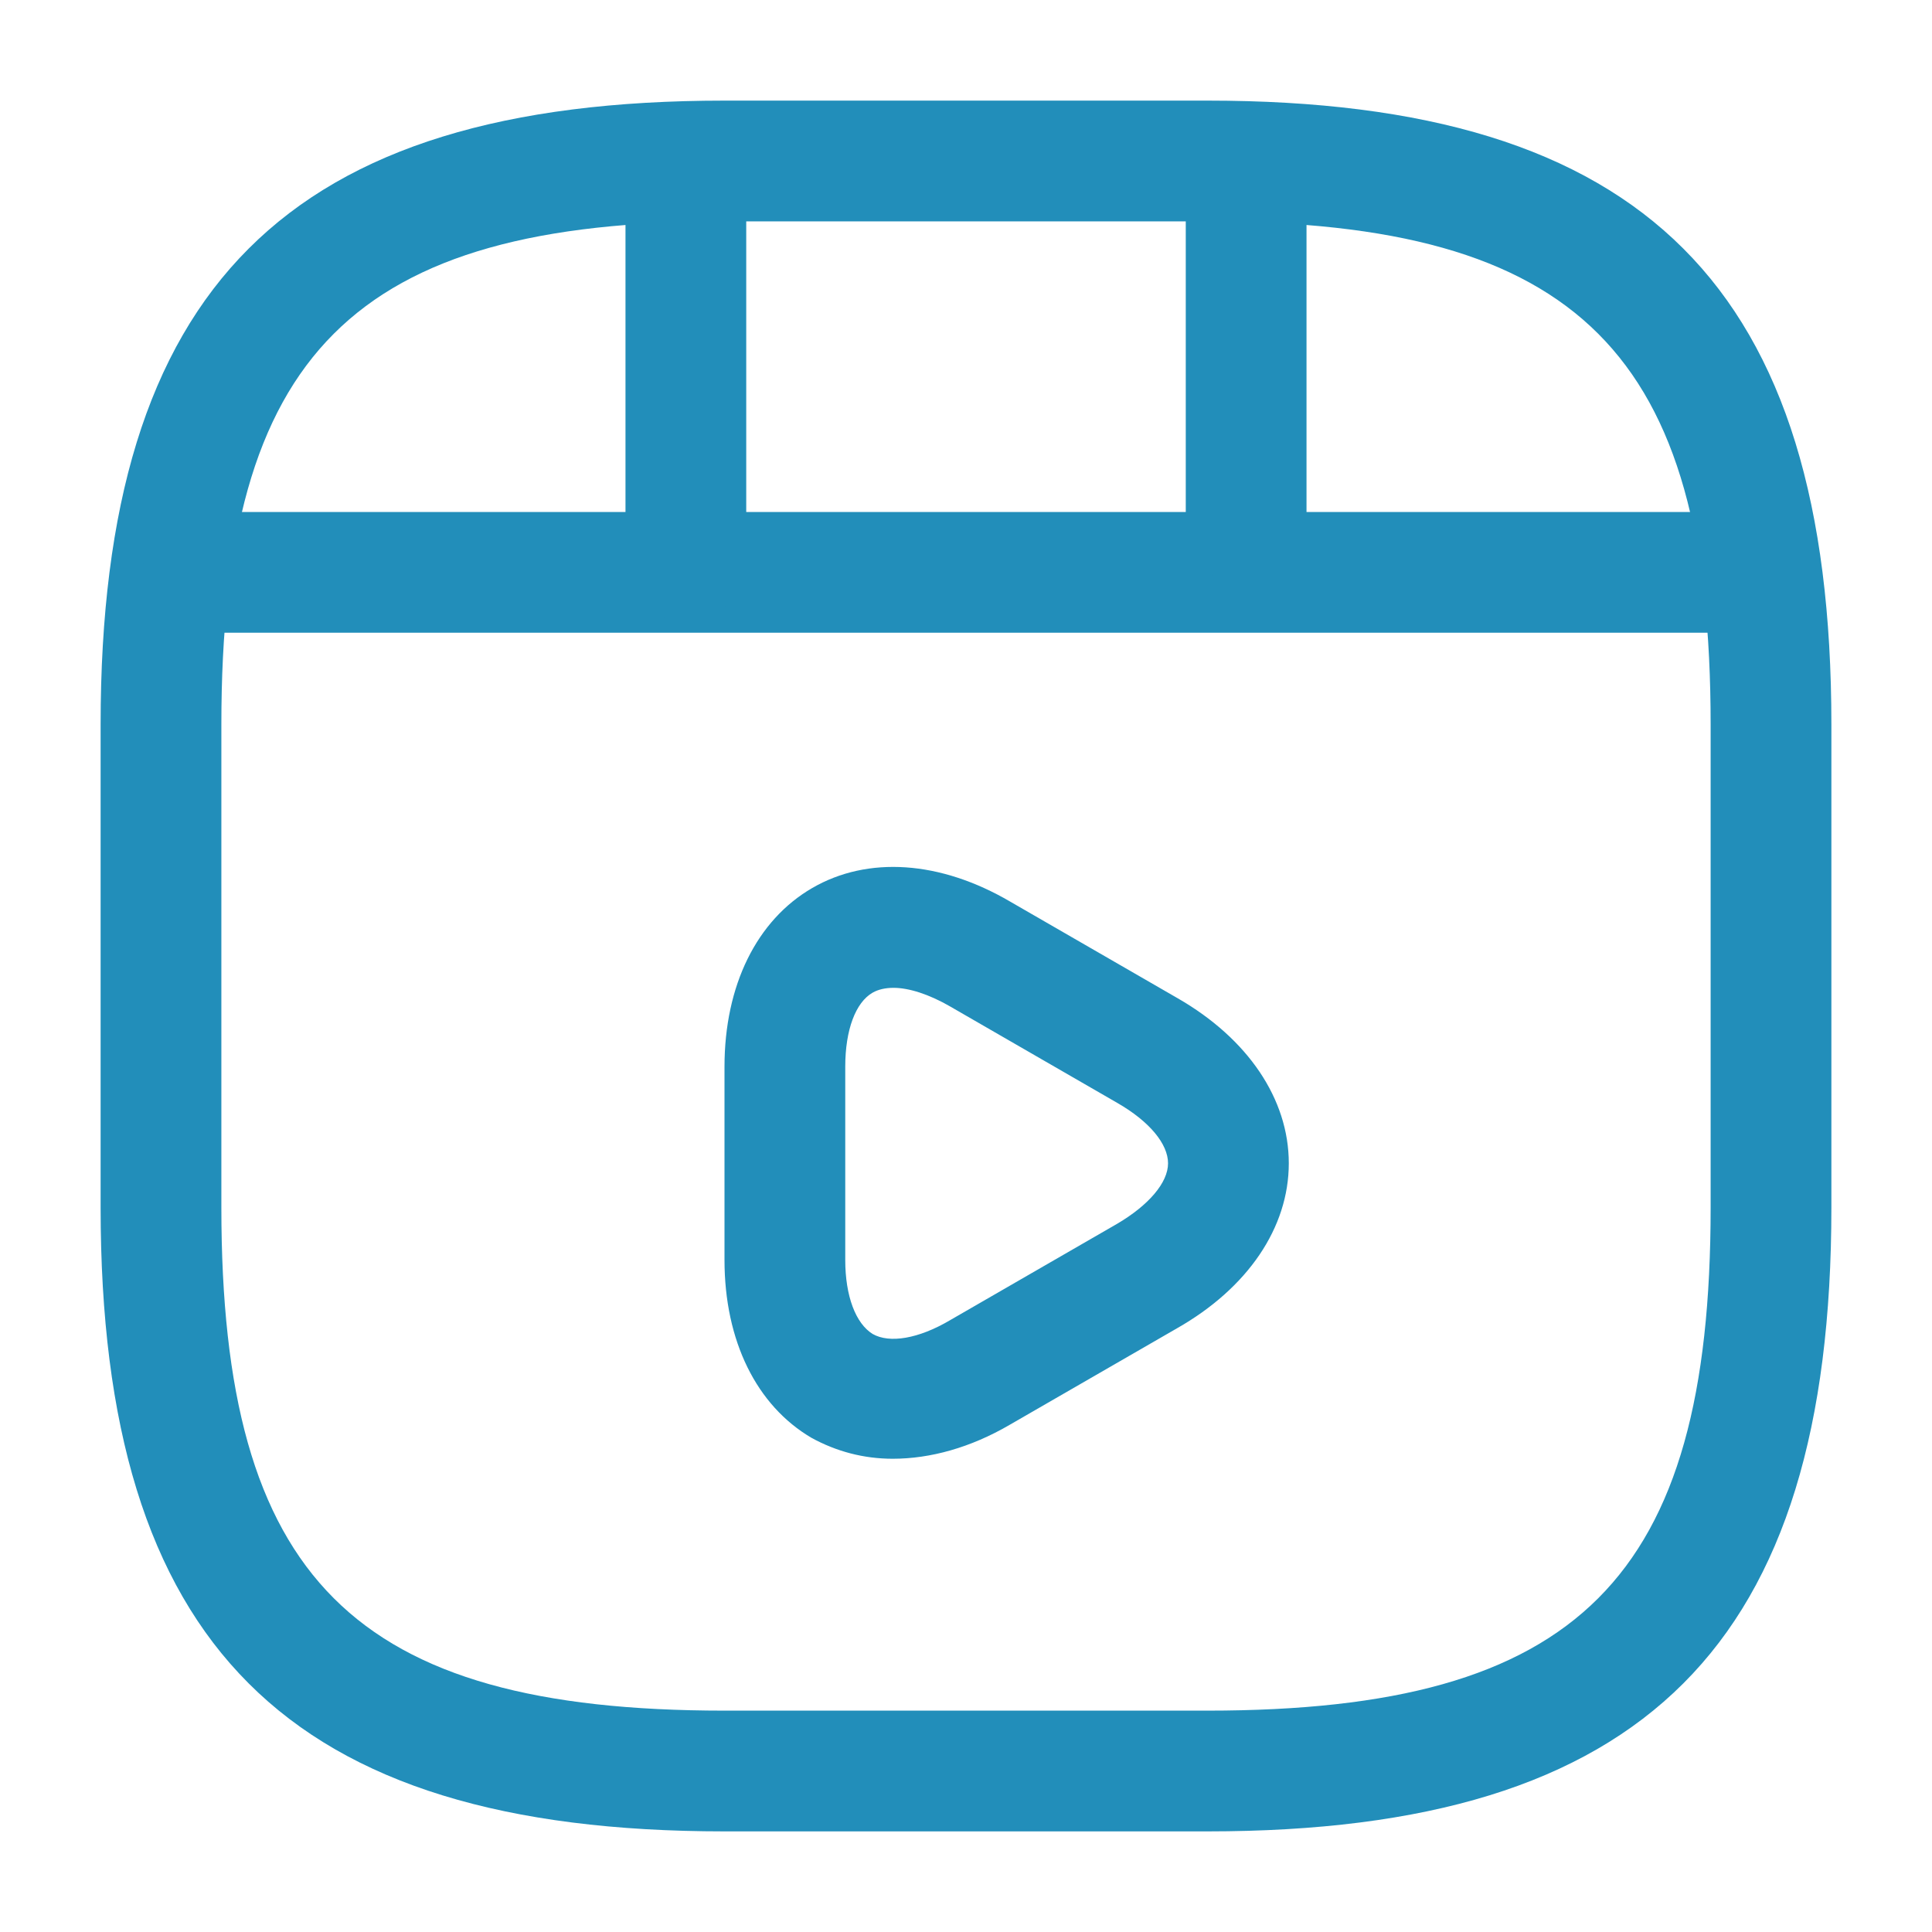 <svg width="350" height="350" viewBox="0 0 64 64" fill="none" xmlns="http://www.w3.org/2000/svg">
<path d="M40 60.667H24C9.52 60.667 3.333 54.48 3.333 40V24C3.333 9.52 9.52 3.333 24 3.333H40C54.48 3.333 60.667 9.52 60.667 24V40C60.667 54.48 54.48 60.667 40 60.667ZM24 7.333C11.707 7.333 7.333 11.707 7.333 24V40C7.333 52.293 11.707 56.667 24 56.667H40C52.293 56.667 56.667 52.293 56.667 40V24C56.667 11.707 52.293 7.333 40 7.333H24Z" fill="#228EBA"/>
<path d="M57.28 20.96H6.72C6.19 20.96 5.681 20.749 5.306 20.374C4.931 19.999 4.72 19.491 4.72 18.96C4.72 18.43 4.931 17.921 5.306 17.546C5.681 17.171 6.19 16.96 6.72 16.96H57.28C57.81 16.96 58.319 17.171 58.694 17.546C59.069 17.921 59.28 18.43 59.28 18.96C59.28 19.491 59.069 19.999 58.694 20.374C58.319 20.749 57.81 20.96 57.28 20.96Z" fill="#228EBA"/>
<path d="M22.72 20.587C21.627 20.587 20.72 19.68 20.72 18.587V5.627C20.72 4.533 21.627 3.627 22.72 3.627C23.813 3.627 24.72 4.533 24.72 5.627V18.587C24.72 19.68 23.813 20.587 22.72 20.587ZM41.28 19.387C40.187 19.387 39.28 18.48 39.28 17.387V5.627C39.28 4.533 40.187 3.627 41.28 3.627C42.373 3.627 43.28 4.533 43.28 5.627V17.387C43.28 18.507 42.4 19.387 41.28 19.387ZM29.573 48.323C28.613 48.323 27.707 48.083 26.88 47.629C25.067 46.563 24 44.429 24 41.736V35.336C24 32.643 25.067 30.483 26.907 29.416C28.747 28.349 31.147 28.509 33.467 29.869L39.013 33.069C41.333 34.403 42.693 36.403 42.693 38.536C42.693 40.669 41.333 42.669 38.987 44.003L33.44 47.203C32.16 47.949 30.827 48.323 29.573 48.323ZM29.6 32.723C29.333 32.723 29.093 32.776 28.907 32.883C28.347 33.203 28 34.109 28 35.336V41.736C28 42.936 28.347 43.843 28.907 44.189C29.467 44.509 30.427 44.349 31.467 43.736L37.013 40.536C38.053 39.923 38.693 39.176 38.693 38.536C38.693 37.896 38.08 37.149 37.013 36.536L31.467 33.336C30.773 32.936 30.107 32.723 29.6 32.723Z" fill="#228EBA"/>
</svg>

